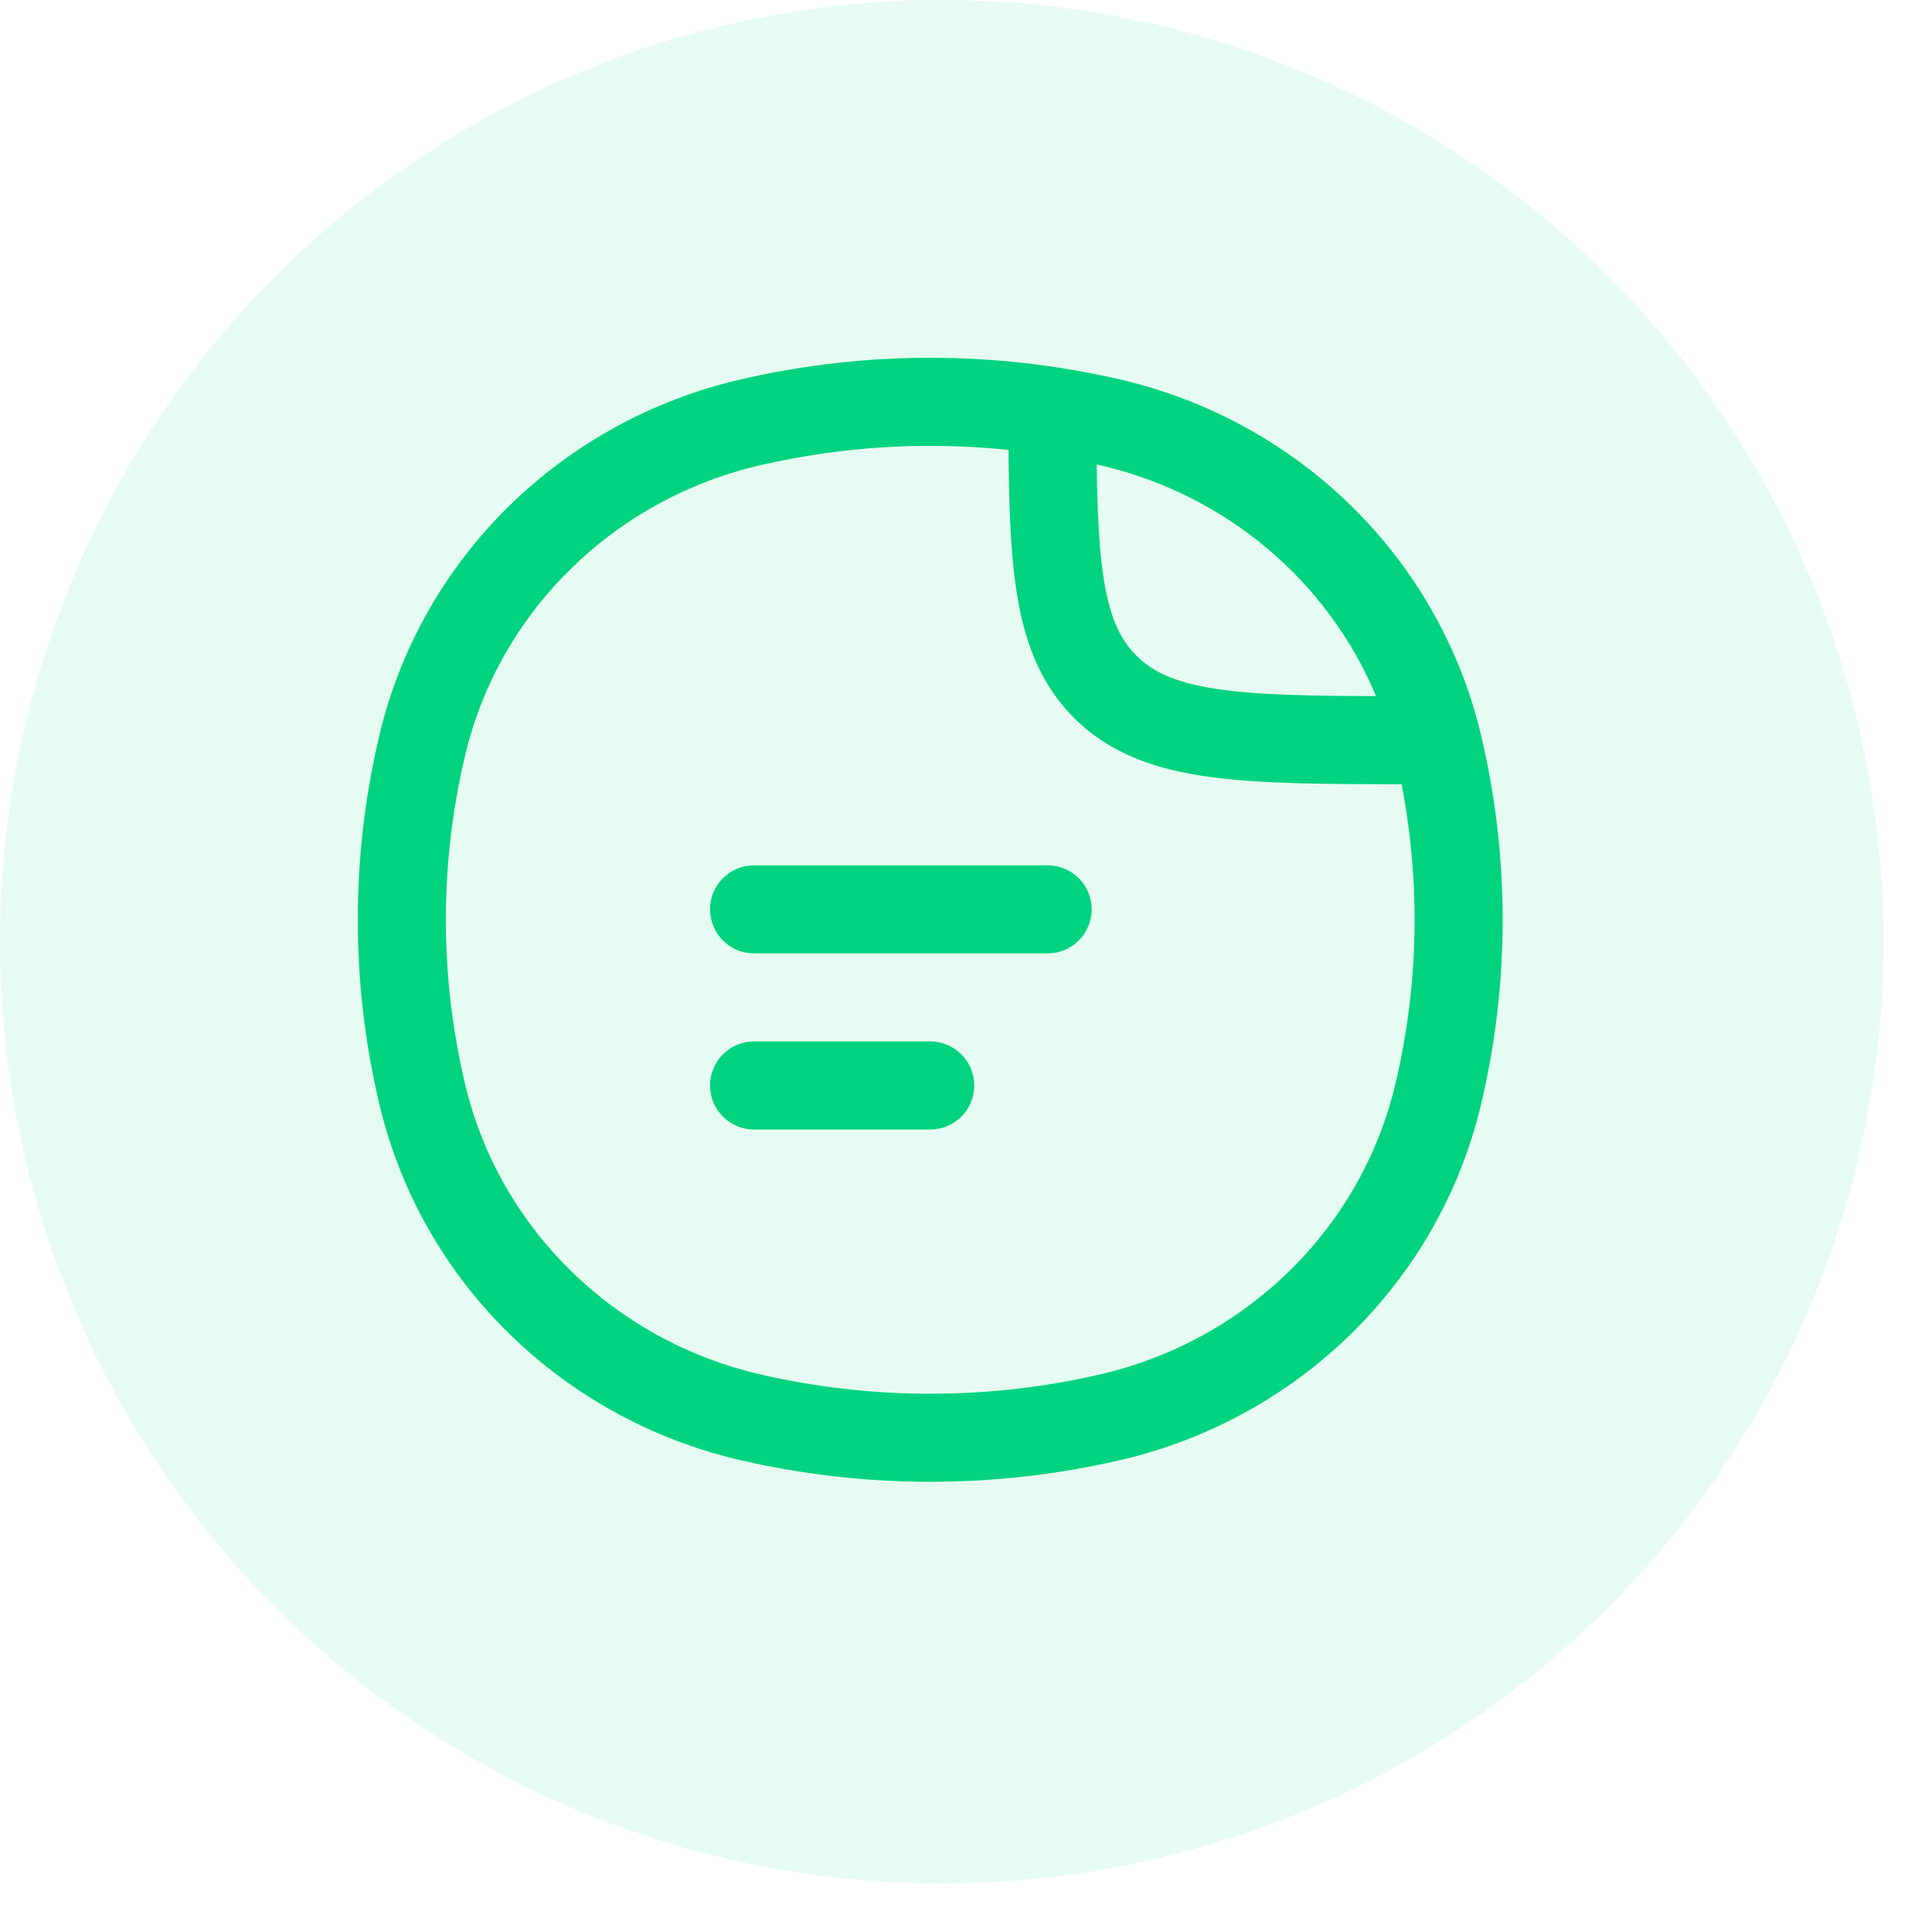 <svg width="27" height="27" viewBox="0 0 27 27" fill="none" xmlns="http://www.w3.org/2000/svg">
<circle cx="13.161" cy="13.161" r="13.161" fill="#00D37F" fill-opacity="0.1"/>
<path fill-rule="evenodd" clip-rule="evenodd" d="M15.364 19.21C13.809 19.567 12.191 19.567 10.636 19.21C8.579 18.737 6.982 17.165 6.503 15.164C6.14 13.645 6.14 12.064 6.503 10.545C6.982 8.543 8.579 6.972 10.636 6.499C11.771 6.238 12.94 6.167 14.094 6.288C14.1 7.02 14.12 7.641 14.191 8.162C14.295 8.916 14.516 9.548 15.026 10.048C15.535 10.547 16.175 10.762 16.938 10.862C17.634 10.954 18.508 10.959 19.587 10.96C19.857 12.35 19.827 13.783 19.497 15.164C19.018 17.165 17.421 18.737 15.364 19.21ZM19.23 9.728C18.316 9.726 17.636 9.713 17.099 9.642C16.468 9.559 16.129 9.406 15.888 9.169C15.649 8.935 15.495 8.608 15.411 7.995C15.355 7.591 15.335 7.103 15.327 6.49C15.339 6.493 15.352 6.496 15.364 6.499C17.132 6.905 18.56 8.123 19.23 9.728ZM10.36 20.409C12.097 20.808 13.903 20.808 15.64 20.409C18.142 19.834 20.103 17.917 20.694 15.45C21.102 13.743 21.102 11.966 20.694 10.258C20.103 7.792 18.142 5.875 15.64 5.3C13.903 4.9 12.097 4.9 10.36 5.3C7.858 5.875 5.897 7.792 5.306 10.258C4.898 11.966 4.898 13.743 5.306 15.45C5.897 17.917 7.858 19.834 10.36 20.409Z" fill="#00D37F"/>
<path fill-rule="evenodd" clip-rule="evenodd" d="M9.923 15.17C9.923 15.51 10.198 15.785 10.538 15.785H13C13.34 15.785 13.615 15.51 13.615 15.17C13.615 14.83 13.34 14.554 13 14.554H10.538C10.198 14.554 9.923 14.83 9.923 15.17ZM9.923 12.708C9.923 13.048 10.198 13.324 10.538 13.324H14.641C14.981 13.324 15.256 13.048 15.256 12.708C15.256 12.368 14.981 12.093 14.641 12.093H10.538C10.198 12.093 9.923 12.368 9.923 12.708Z" fill="#00D37F"/>
</svg>
